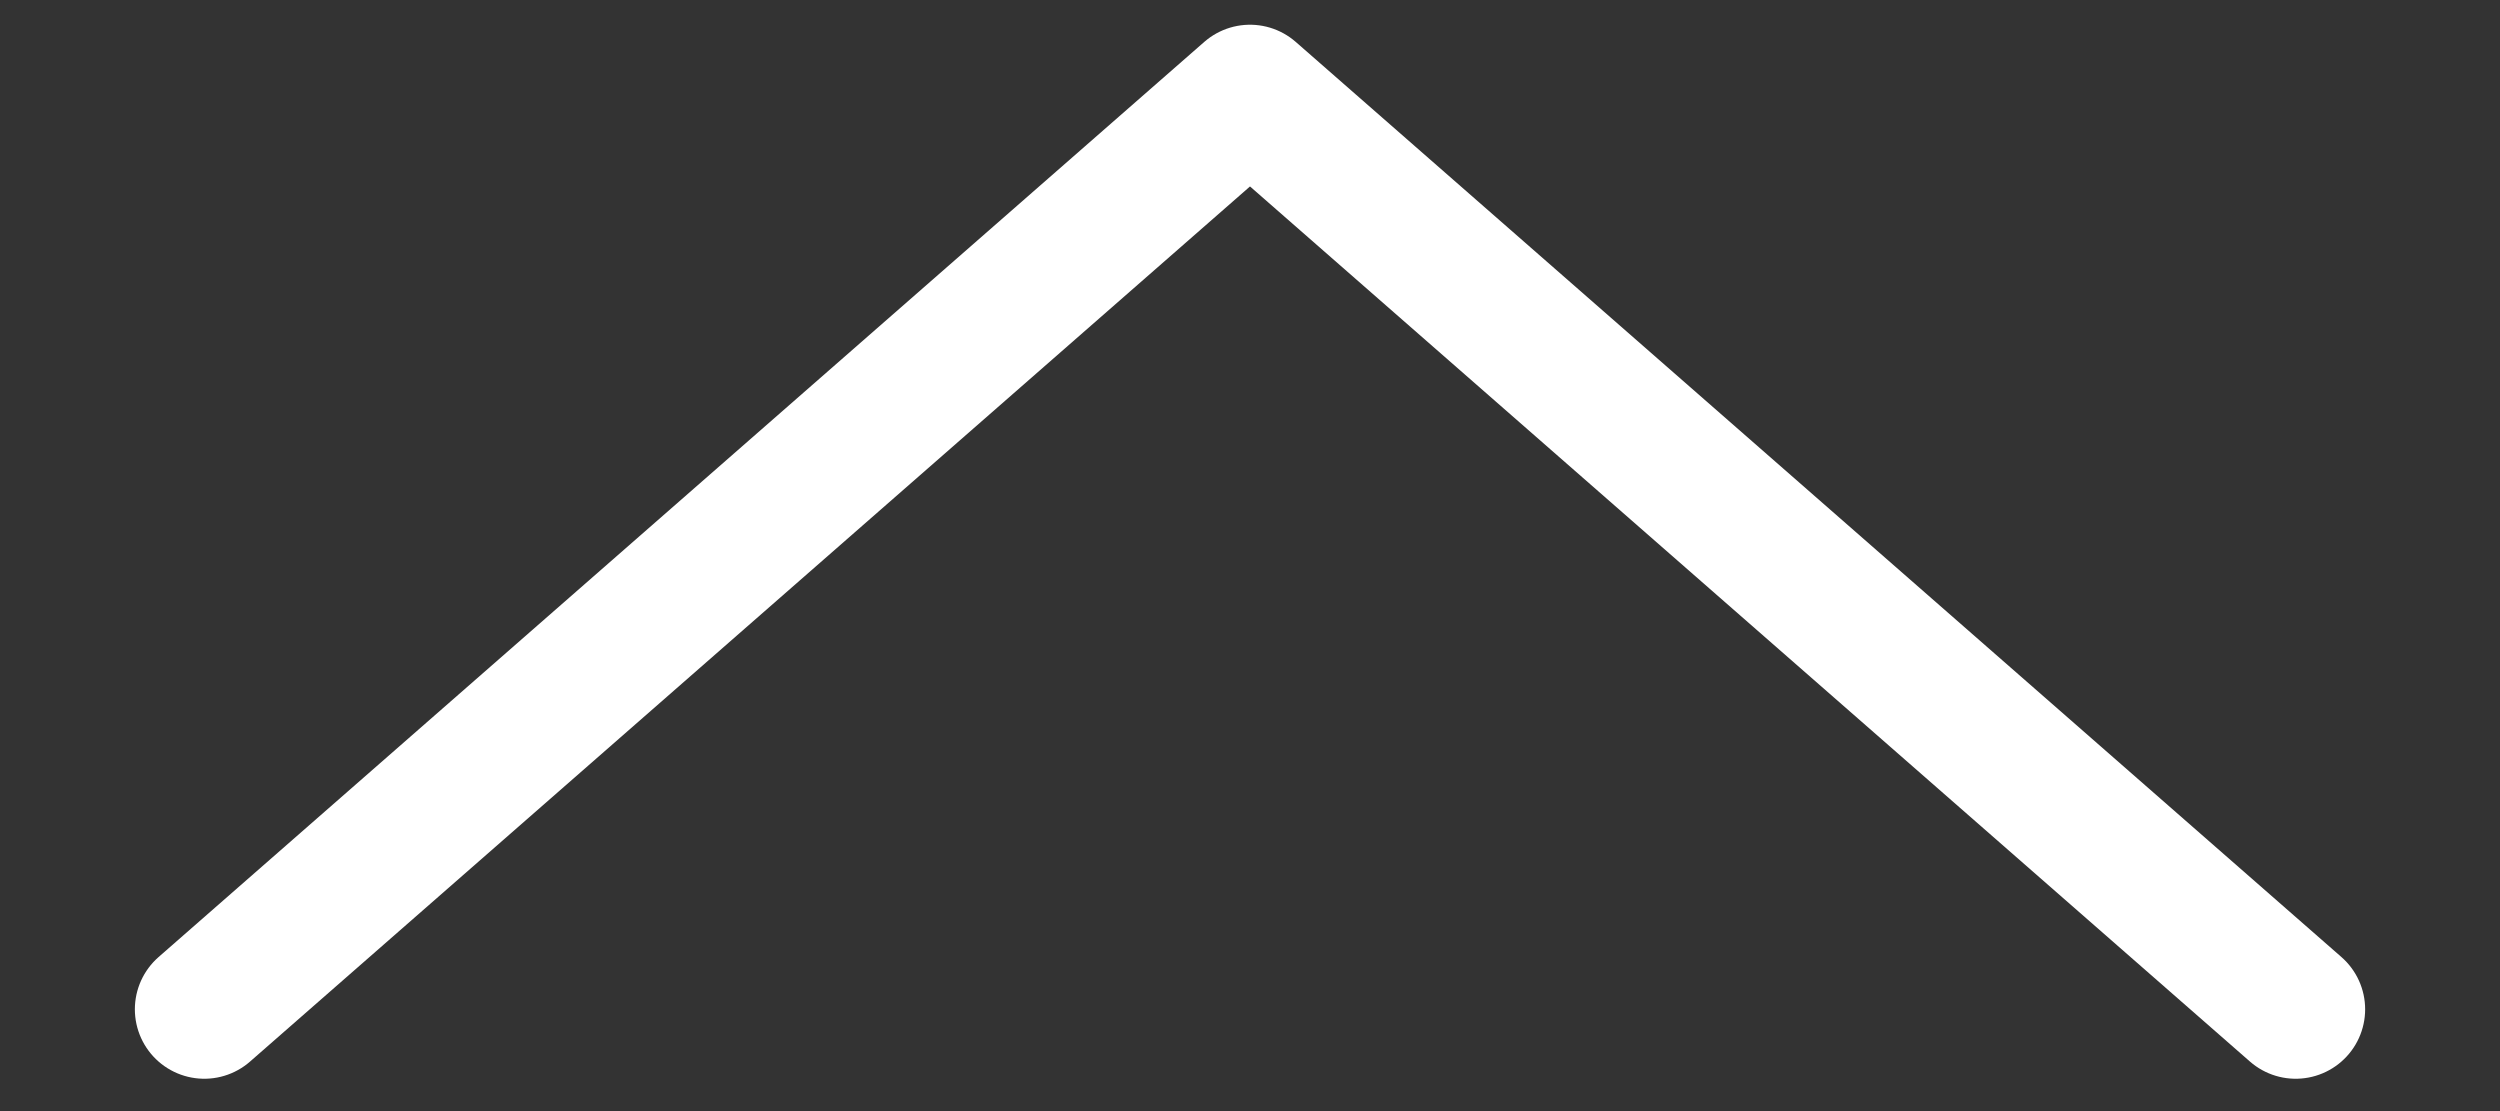 <svg width="18" height="8" viewBox="0 0 18 8" fill="none" xmlns="http://www.w3.org/2000/svg">
<rect x="0" y="0" width="18" height="8" fill="#333333" stroke="none"/>
<path d="M1.471 7.267L9 0.678L16.529 7.267" stroke="white" stroke-linecap="round" stroke-linejoin="round"/>
</svg>
